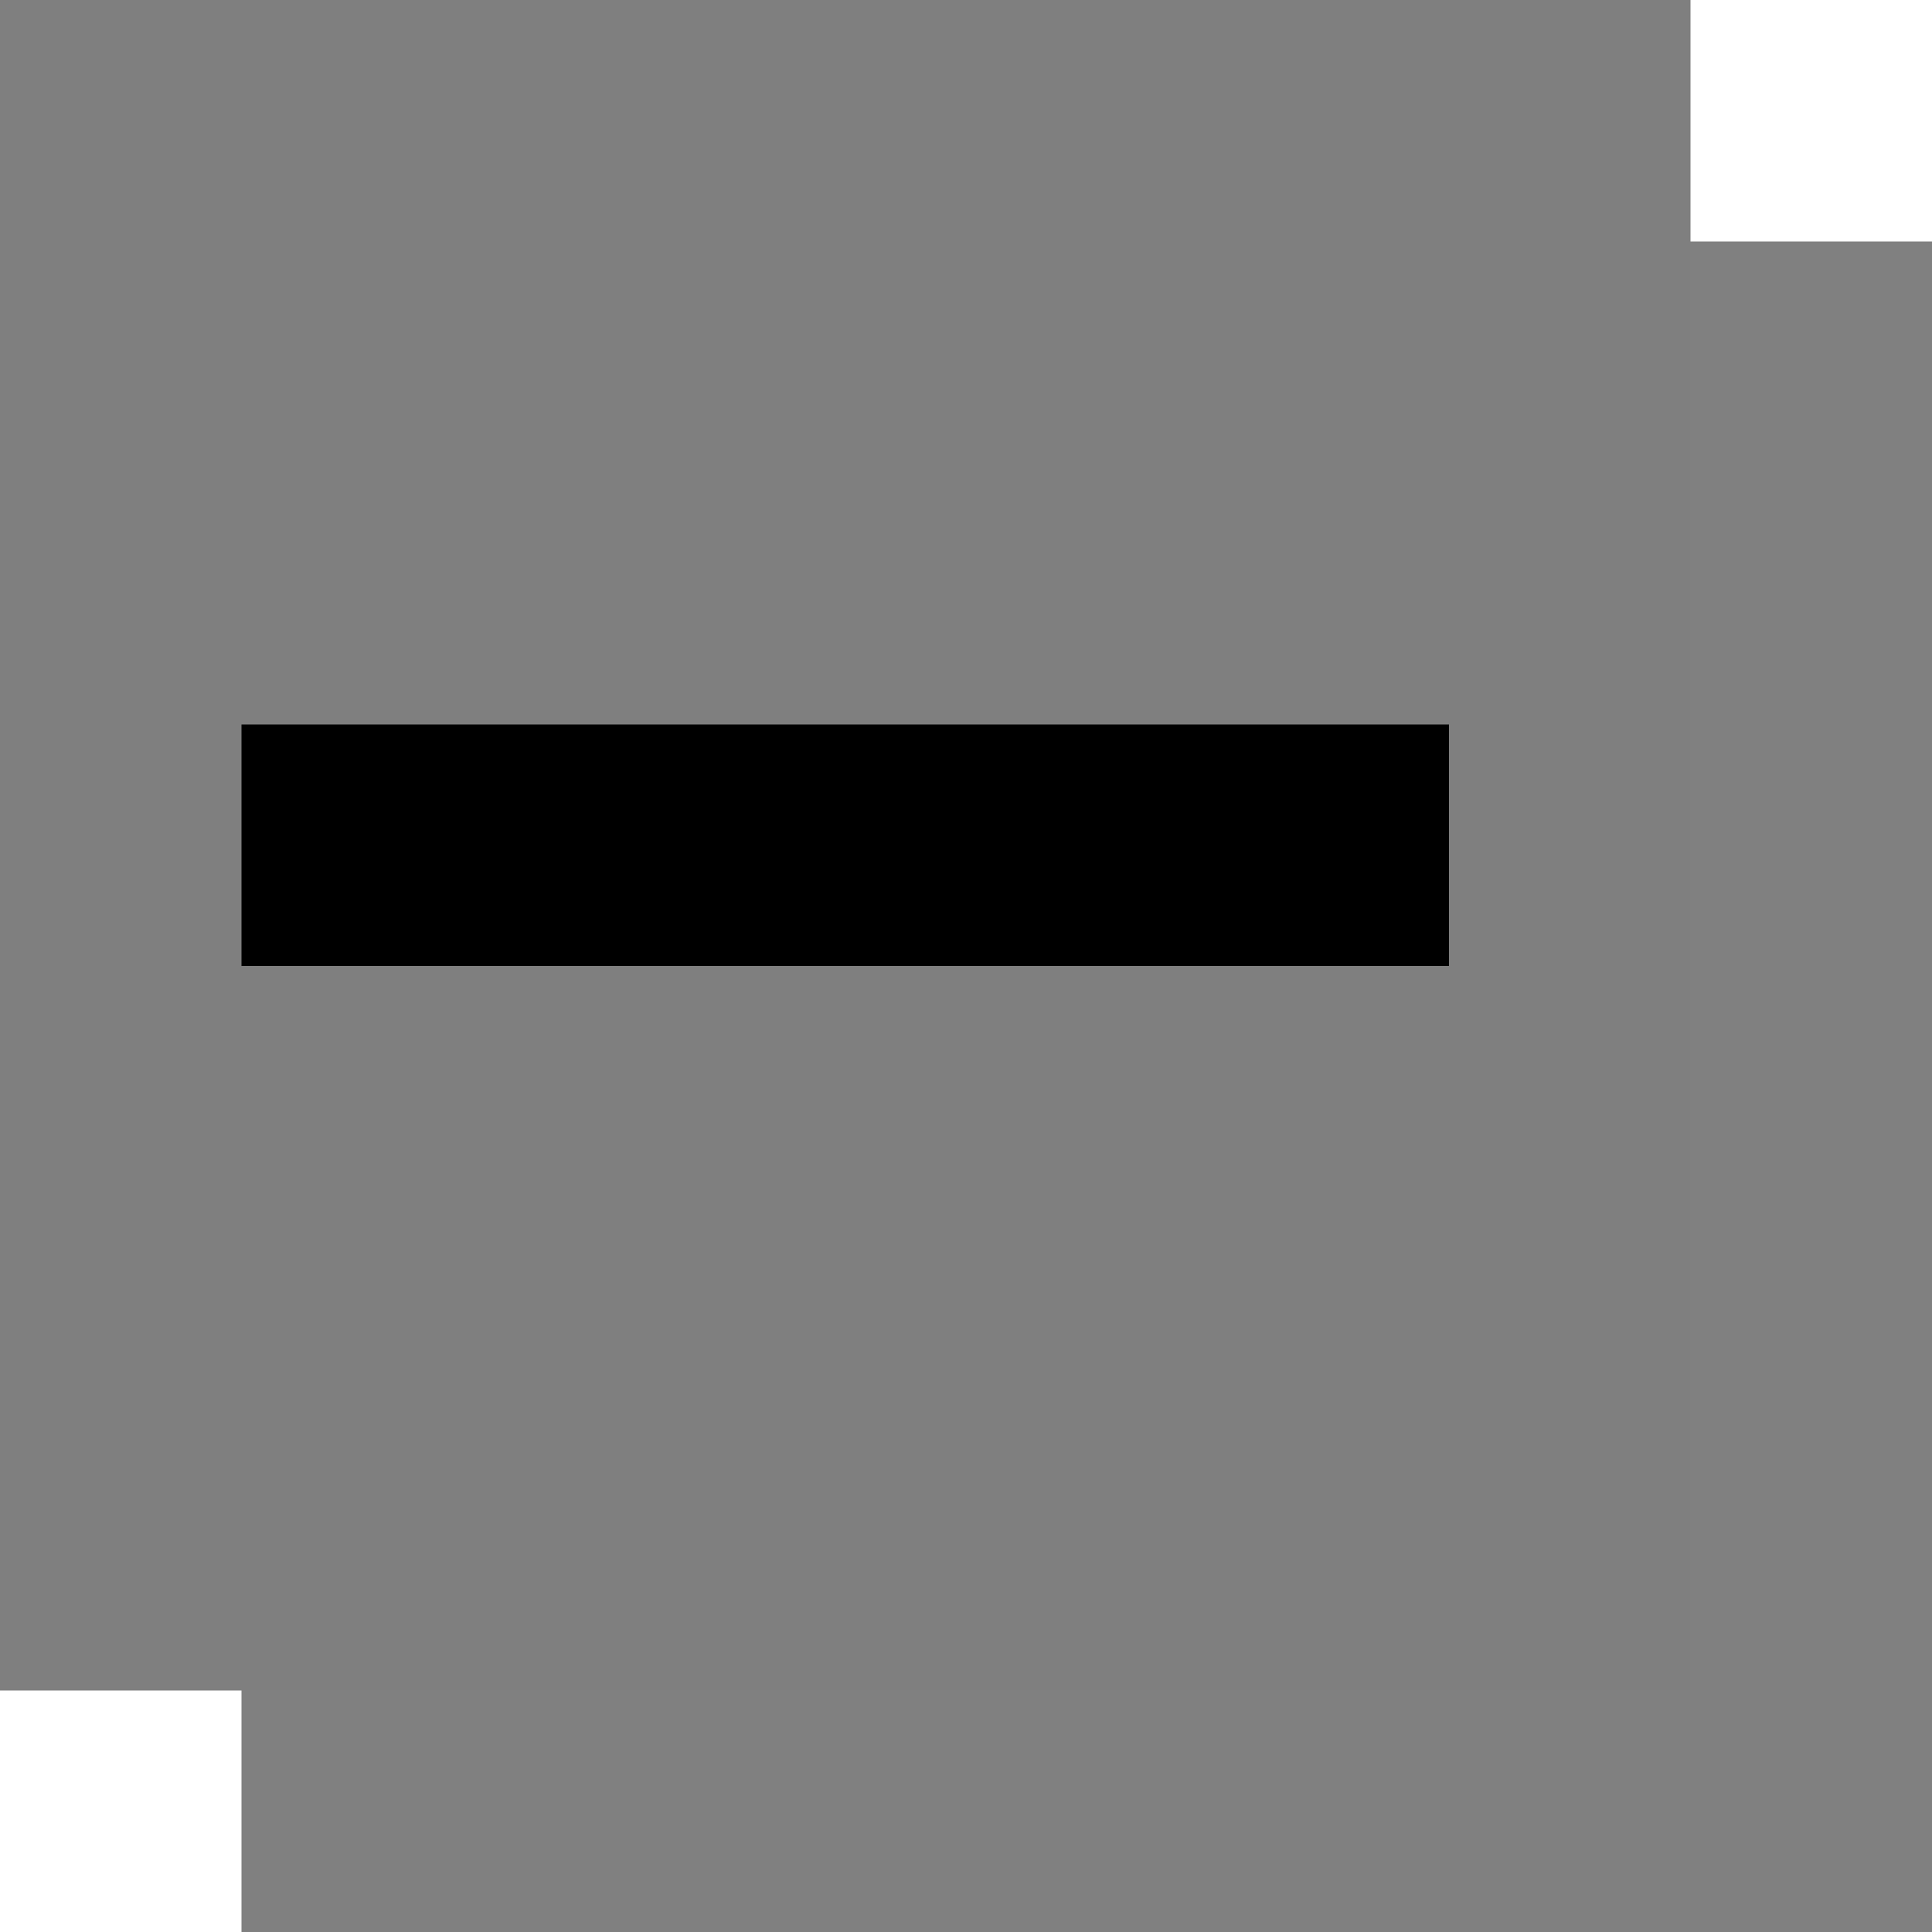 <svg version="1.1" width="192" height="192" viewBox="0.0 0.0 192.0 192.0" fill="none" stroke="none" stroke-linecap="square" stroke-miterlimit="10" xmlns:xlink="http://www.w3.org/1999/xlink" xmlns="http://www.w3.org/2000/svg"><clipPath id="p.0"><path d="m0 0l192.0 0l0 192.0l-192.0 0l0 -192.0z" clip-rule="nonzero"/></clipPath><g clip-path="url(#p.0)"><path fill="#000000" fill-opacity="0.0" d="m0 0l192.0 0l0 192.0l-192.0 0z" fill-rule="evenodd"/><path fill="#000000" fill-opacity="0.498" d="m24.0 24.0l168.0 0l0 168.0l-168.0 0z" fill-rule="evenodd"/><path fill="#7f7f7f" d="m0 0l168.0 0l0 168.0l-168.0 0z" fill-rule="evenodd"/><path fill="#000000" d="m24.0 72.0l120.0 0l0 24.0l-120.0 0z" fill-rule="evenodd"/></g></svg>

